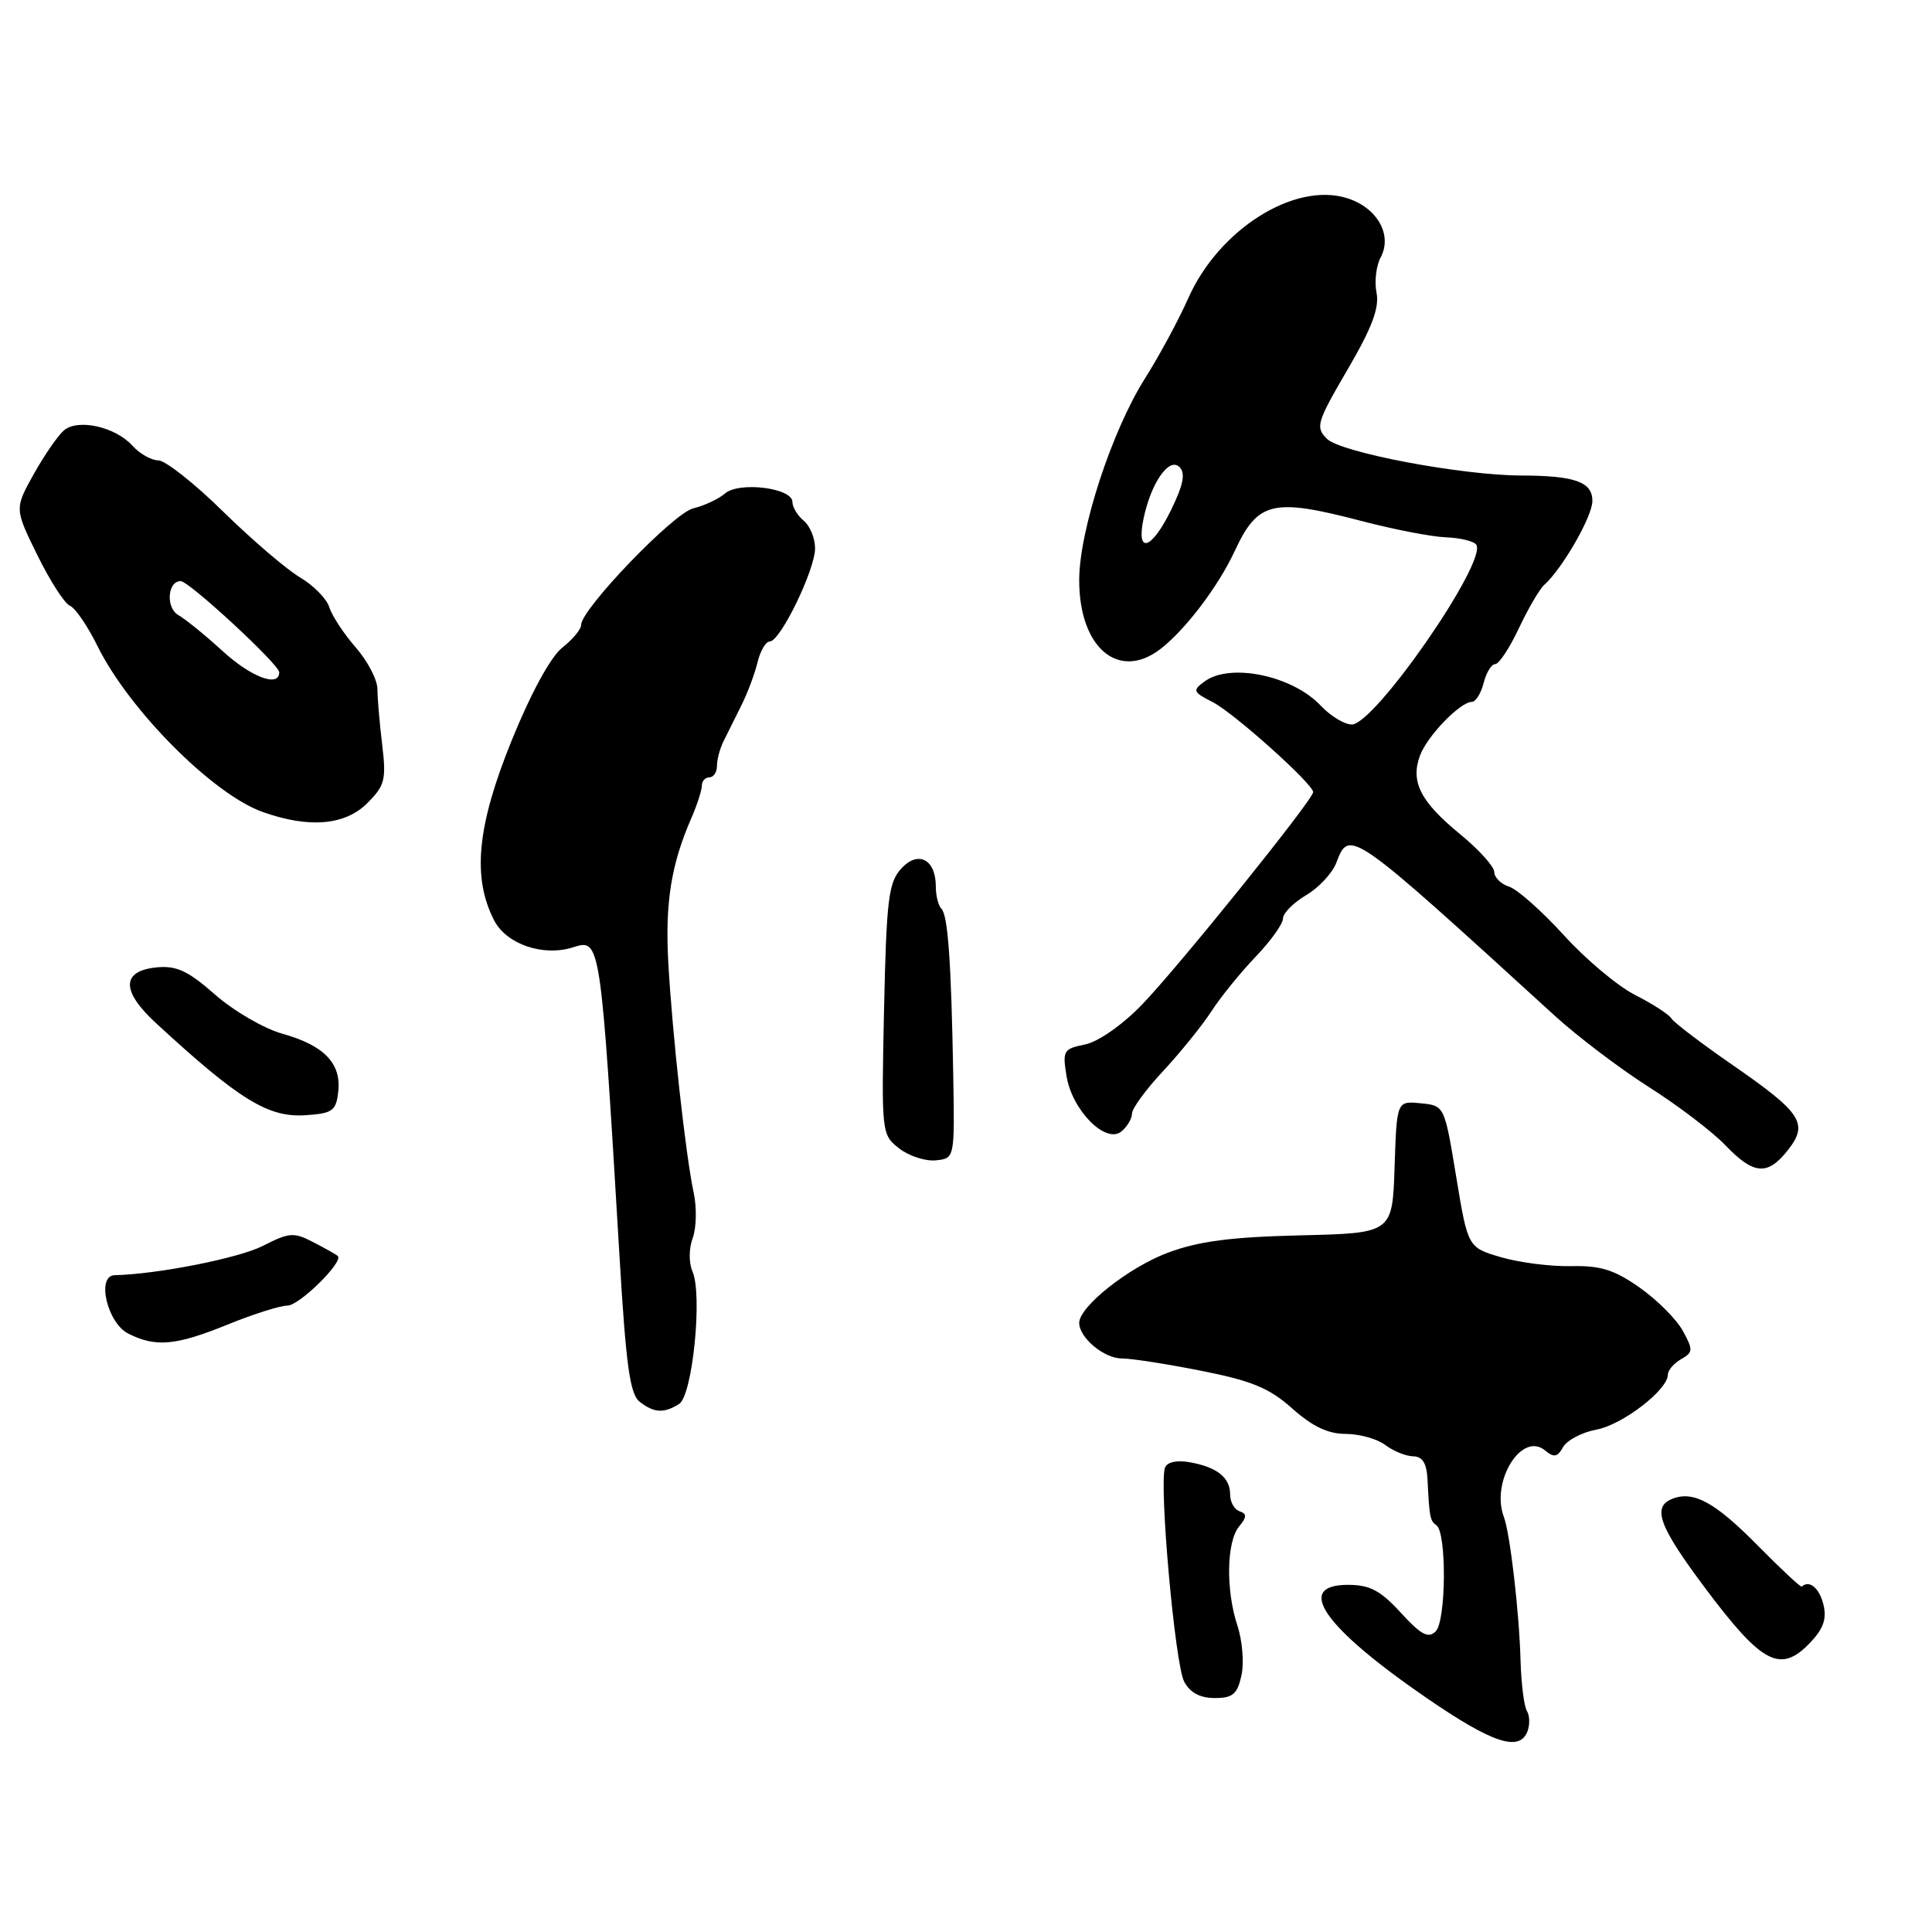 <?xml version="1.0" encoding="UTF-8" standalone="no"?>
<!DOCTYPE svg PUBLIC "-//W3C//DTD SVG 1.1//EN" "http://www.w3.org/Graphics/SVG/1.1/DTD/svg11.dtd" >
<svg xmlns="http://www.w3.org/2000/svg" xmlns:xlink="http://www.w3.org/1999/xlink" version="1.1" viewBox="0 0 256 256">
 <g >
 <path fill="currentColor"
d=" M 202.40 229.41 C 202.73 228.54 202.70 227.32 202.32 226.71 C 201.95 226.11 201.57 223.11 201.48 220.05 C 201.31 213.63 200.09 203.18 199.27 201.00 C 197.50 196.31 201.64 189.62 204.73 192.19 C 205.90 193.17 206.38 193.08 207.12 191.74 C 207.64 190.83 209.62 189.79 211.54 189.43 C 215.01 188.78 221.00 184.16 221.00 182.15 C 221.00 181.57 221.79 180.65 222.75 180.10 C 224.35 179.19 224.37 178.87 222.98 176.34 C 222.15 174.81 219.57 172.24 217.26 170.61 C 213.90 168.25 212.07 167.68 208.18 167.77 C 205.50 167.83 201.33 167.30 198.90 166.59 C 194.50 165.30 194.50 165.30 192.95 155.90 C 191.40 146.50 191.40 146.50 188.24 146.19 C 185.08 145.88 185.08 145.88 184.79 154.64 C 184.50 163.40 184.50 163.40 172.31 163.69 C 163.10 163.91 158.81 164.47 154.75 165.99 C 149.56 167.93 143.00 173.13 143.00 175.29 C 143.00 177.25 146.29 180.00 148.63 180.00 C 149.91 180.00 154.68 180.74 159.23 181.65 C 165.90 182.97 168.22 183.94 171.25 186.65 C 173.91 189.02 175.97 190.00 178.31 190.00 C 180.13 190.00 182.49 190.66 183.56 191.47 C 184.63 192.28 186.29 192.95 187.25 192.97 C 188.49 192.99 189.04 193.88 189.15 196.00 C 189.41 201.12 189.48 201.48 190.34 202.12 C 191.71 203.11 191.62 214.78 190.24 216.16 C 189.26 217.14 188.30 216.63 185.62 213.70 C 182.91 210.74 181.51 210.00 178.62 210.00 C 171.48 210.00 175.36 215.59 189.00 224.97 C 197.76 230.99 201.34 232.17 202.40 229.41 Z  M 164.50 222.00 C 164.86 220.36 164.62 217.38 163.96 215.39 C 162.41 210.69 162.52 204.28 164.19 202.26 C 165.22 201.01 165.24 200.59 164.25 200.25 C 163.56 200.02 163.00 199.03 163.00 198.04 C 163.00 195.78 161.29 194.41 157.67 193.76 C 155.94 193.45 154.66 193.72 154.37 194.47 C 153.55 196.61 155.69 220.56 156.91 222.83 C 157.69 224.29 159.02 225.00 160.96 225.00 C 163.35 225.00 163.95 224.49 164.50 222.00 Z  M 239.95 217.56 C 241.64 215.75 242.08 214.44 241.60 212.56 C 241.06 210.40 239.73 209.32 238.75 210.23 C 238.61 210.36 236.03 207.95 233.00 204.88 C 227.30 199.09 224.45 197.51 221.64 198.58 C 218.85 199.65 219.78 202.20 225.98 210.48 C 233.56 220.59 235.96 221.81 239.95 217.56 Z  M 89.99 186.03 C 91.76 184.91 93.11 171.59 91.76 168.48 C 91.26 167.32 91.27 165.43 91.79 164.04 C 92.28 162.70 92.34 160.01 91.92 158.06 C 90.85 153.06 89.08 137.00 88.55 127.50 C 88.12 119.61 88.93 114.52 91.63 108.35 C 92.38 106.62 93.00 104.70 93.00 104.10 C 93.00 103.49 93.45 103.00 94.00 103.00 C 94.55 103.00 95.00 102.32 95.00 101.49 C 95.00 100.65 95.39 99.19 95.86 98.24 C 96.33 97.28 97.39 95.15 98.22 93.50 C 99.05 91.85 100.02 89.26 100.38 87.75 C 100.74 86.24 101.47 85.00 102.00 85.00 C 103.39 85.00 108.00 75.51 108.00 72.66 C 108.00 71.33 107.33 69.68 106.50 69.00 C 105.67 68.32 105.00 67.19 105.00 66.51 C 105.00 64.65 97.93 63.77 96.05 65.40 C 95.20 66.13 93.31 67.01 91.86 67.36 C 89.26 67.97 77.00 80.72 77.00 82.81 C 77.00 83.39 75.88 84.74 74.50 85.82 C 72.97 87.03 70.37 91.79 67.79 98.14 C 63.20 109.46 62.54 116.28 65.49 121.98 C 67.12 125.12 71.98 126.78 75.91 125.53 C 79.58 124.36 79.57 124.32 82.09 166.50 C 82.95 180.98 83.47 184.74 84.77 185.75 C 86.68 187.23 87.97 187.30 89.99 186.03 Z  M 30.19 175.50 C 33.58 174.12 37.13 173.00 38.08 173.00 C 39.65 173.00 45.54 167.21 44.76 166.43 C 44.59 166.26 43.15 165.44 41.56 164.62 C 38.93 163.25 38.35 163.29 34.82 165.09 C 31.65 166.71 20.88 168.84 15.19 168.97 C 12.74 169.03 14.21 175.31 17.00 176.71 C 20.64 178.55 23.30 178.30 30.19 175.50 Z  M 236.91 152.39 C 239.67 148.88 238.75 147.46 229.59 141.13 C 225.46 138.27 221.80 135.49 221.47 134.95 C 221.14 134.41 218.98 133.02 216.68 131.85 C 214.38 130.69 210.12 127.12 207.22 123.92 C 204.31 120.73 201.05 117.83 199.97 117.49 C 198.89 117.15 198.00 116.27 198.00 115.55 C 198.00 114.83 195.94 112.55 193.42 110.49 C 188.20 106.21 186.86 103.55 188.17 100.08 C 189.15 97.48 193.50 93.00 195.03 93.00 C 195.54 93.00 196.24 91.88 196.59 90.50 C 196.93 89.13 197.62 88.00 198.12 88.00 C 198.62 88.00 200.03 85.86 201.26 83.25 C 202.49 80.64 204.00 78.05 204.62 77.50 C 207.02 75.35 211.00 68.43 211.00 66.38 C 211.00 63.86 208.70 63.03 201.62 63.01 C 193.69 62.99 177.68 59.97 175.83 58.15 C 174.28 56.61 174.46 55.99 178.54 49.00 C 181.78 43.46 182.79 40.80 182.40 38.81 C 182.10 37.33 182.35 35.22 182.94 34.12 C 184.55 31.11 182.47 27.48 178.44 26.24 C 171.46 24.10 161.47 30.43 157.44 39.54 C 156.17 42.40 153.60 47.17 151.73 50.12 C 147.30 57.12 143.00 70.31 143.00 76.89 C 143.00 85.86 148.25 90.27 153.80 85.97 C 157.10 83.41 161.44 77.68 163.60 73.03 C 166.67 66.42 168.63 65.96 180.39 69.03 C 184.66 70.15 189.71 71.13 191.62 71.20 C 193.52 71.27 195.33 71.72 195.62 72.19 C 197.05 74.51 182.16 96.00 179.12 96.00 C 178.14 96.00 176.29 94.87 175.00 93.50 C 171.26 89.52 163.02 87.80 159.62 90.29 C 157.98 91.49 158.06 91.69 160.68 93.03 C 163.50 94.47 174.00 103.88 174.00 104.96 C 174.00 105.96 156.01 128.29 151.29 133.15 C 148.68 135.84 145.51 138.05 143.76 138.40 C 140.92 138.97 140.77 139.22 141.32 142.59 C 142.06 147.13 146.53 151.64 148.60 149.92 C 149.37 149.28 150.00 148.21 150.00 147.54 C 150.00 146.88 151.85 144.35 154.12 141.92 C 156.38 139.49 159.26 135.93 160.52 134.00 C 161.77 132.07 164.42 128.81 166.40 126.75 C 168.38 124.68 170.00 122.42 170.00 121.71 C 170.00 121.01 171.38 119.62 173.06 118.62 C 174.74 117.63 176.54 115.70 177.06 114.34 C 178.80 109.76 178.85 109.80 205.97 134.55 C 209.01 137.33 214.65 141.60 218.50 144.05 C 222.35 146.49 226.90 149.96 228.62 151.75 C 232.39 155.68 234.21 155.82 236.91 152.39 Z  M 126.31 142.50 C 126.04 127.40 125.61 121.28 124.74 120.41 C 124.33 120.00 124.00 118.67 124.00 117.46 C 124.00 113.84 121.64 112.64 119.40 115.11 C 117.73 116.96 117.46 119.20 117.14 133.77 C 116.79 150.18 116.81 150.35 119.14 152.17 C 120.44 153.18 122.62 153.89 124.00 153.75 C 126.50 153.50 126.50 153.50 126.31 142.50 Z  M 44.82 144.66 C 45.25 140.92 42.95 138.52 37.44 136.98 C 34.99 136.30 30.97 133.96 28.51 131.80 C 24.93 128.65 23.40 127.93 20.78 128.18 C 16.07 128.64 16.03 131.30 20.67 135.57 C 31.71 145.75 35.55 148.11 40.50 147.77 C 44.07 147.53 44.53 147.20 44.82 144.66 Z  M 48.67 106.42 C 51.00 104.09 51.20 103.32 50.64 98.67 C 50.30 95.82 50.01 92.50 50.01 91.28 C 50.00 90.07 48.71 87.59 47.13 85.78 C 45.56 83.98 43.98 81.58 43.64 80.47 C 43.29 79.35 41.55 77.57 39.77 76.52 C 37.99 75.47 33.41 71.55 29.59 67.81 C 25.78 64.06 21.90 61.00 20.98 61.00 C 20.06 61.00 18.52 60.13 17.55 59.06 C 15.30 56.56 10.37 55.45 8.49 57.01 C 7.71 57.66 5.91 60.26 4.49 62.79 C 1.92 67.40 1.92 67.40 4.97 73.60 C 6.65 77.01 8.59 80.01 9.27 80.27 C 9.96 80.54 11.61 82.95 12.93 85.63 C 17.11 94.08 28.21 105.24 34.78 107.58 C 40.92 109.78 45.72 109.37 48.67 106.42 Z  M 151.52 68.75 C 152.51 63.98 154.92 60.52 156.29 61.89 C 157.10 62.70 156.81 64.21 155.21 67.50 C 152.62 72.83 150.52 73.55 151.52 68.75 Z  M 29.44 86.22 C 27.21 84.18 24.59 82.05 23.63 81.50 C 21.95 80.55 22.19 77.00 23.94 77.00 C 25.05 77.00 37.00 88.05 37.00 89.08 C 37.00 91.14 33.25 89.72 29.44 86.22 Z "/>
</g>
</svg>